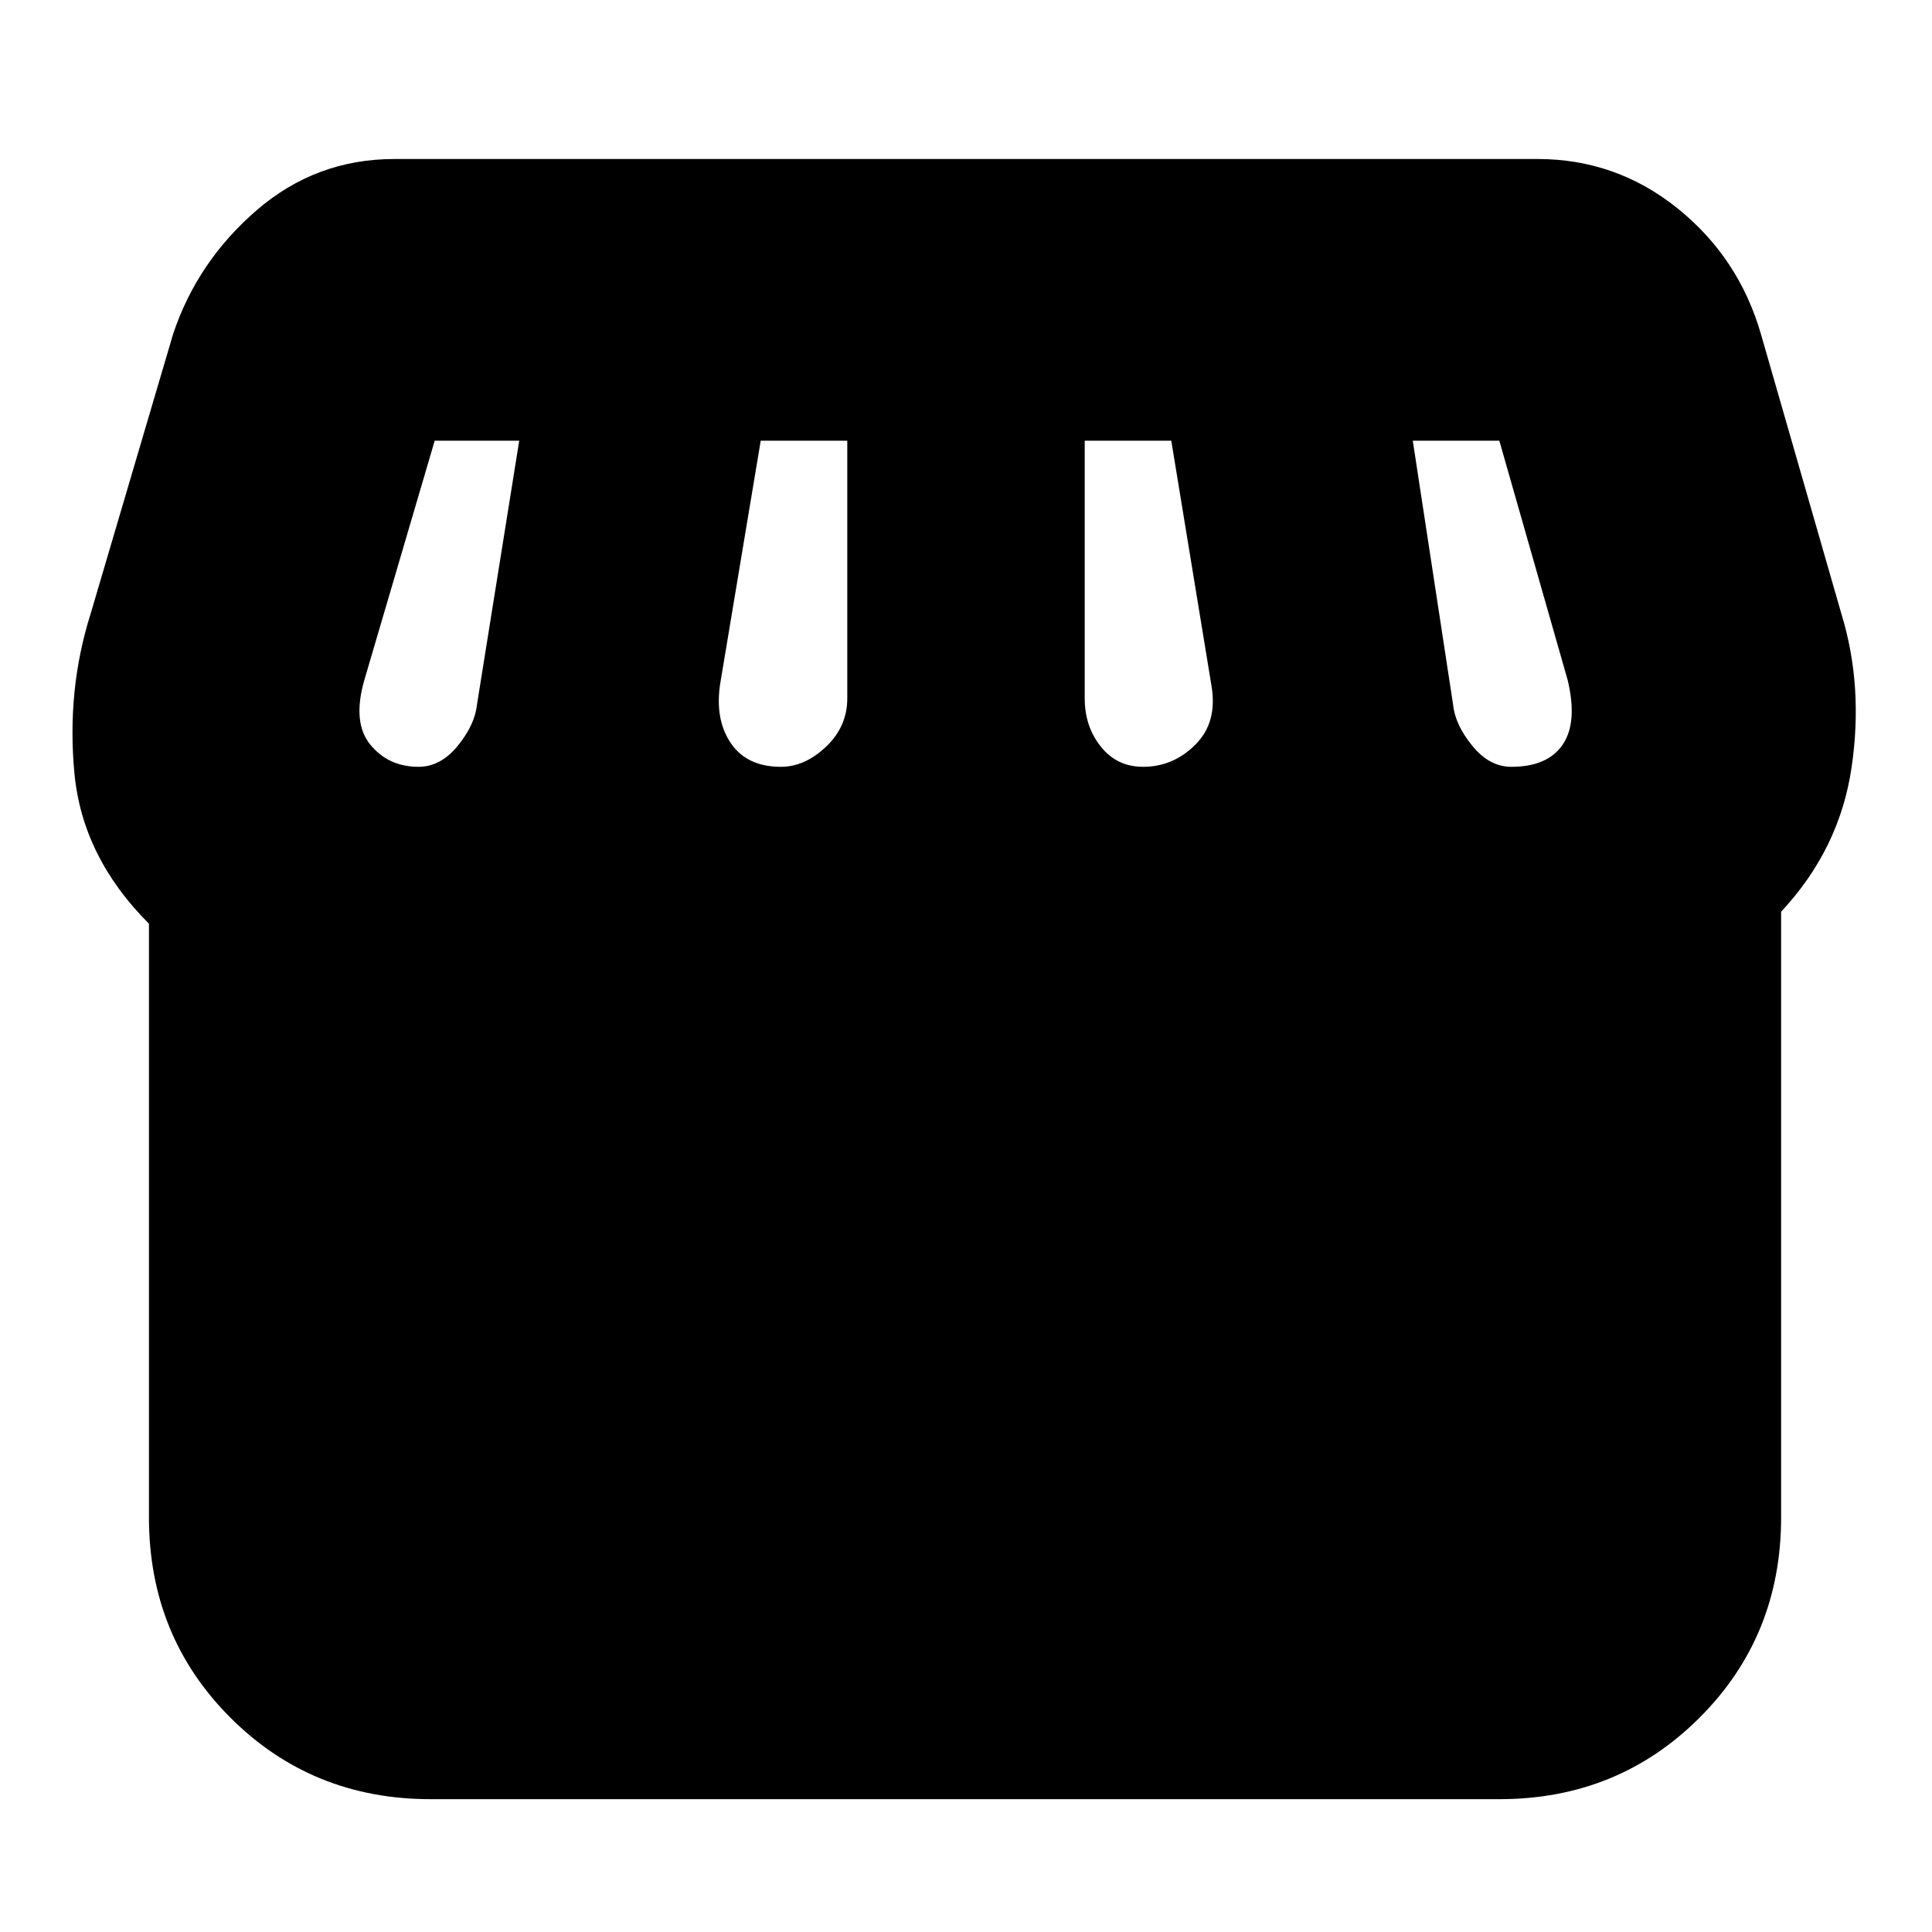 <svg xmlns="http://www.w3.org/2000/svg" height="20" width="20"><path d="M18.438 9.438v6.27q0 1.23-.844 2.073-.844.844-2.073.844H4.458q-1.229 0-2.073-.844-.843-.843-.843-2.073V9.562Q.854 8.875.771 8.01q-.083-.864.167-1.656l.854-2.896q.25-.75.864-1.281.615-.531 1.427-.531h11.834q.812 0 1.448.51.635.511.864 1.302l.833 2.896q.23.75.105 1.594-.125.844-.729 1.49Zm-6.605-1.5q.313 0 .542-.23.229-.229.167-.604l-.417-2.542h-.896v2.667q0 .292.167.5.166.209.437.209Zm-3.75 0q.25 0 .469-.209.219-.208.219-.5V4.562h-.896l-.417 2.5q-.062.376.104.626.167.25.521.25Zm-3.75 0q.229 0 .407-.219.177-.219.198-.427l.437-2.73H4.5l-.729 2.48q-.125.437.062.666.188.23.5.23Zm11.313 0q.375 0 .531-.23.156-.229.052-.666l-.708-2.48h-.896l.417 2.73q.02.208.198.427.177.219.406.219Z"/></svg>